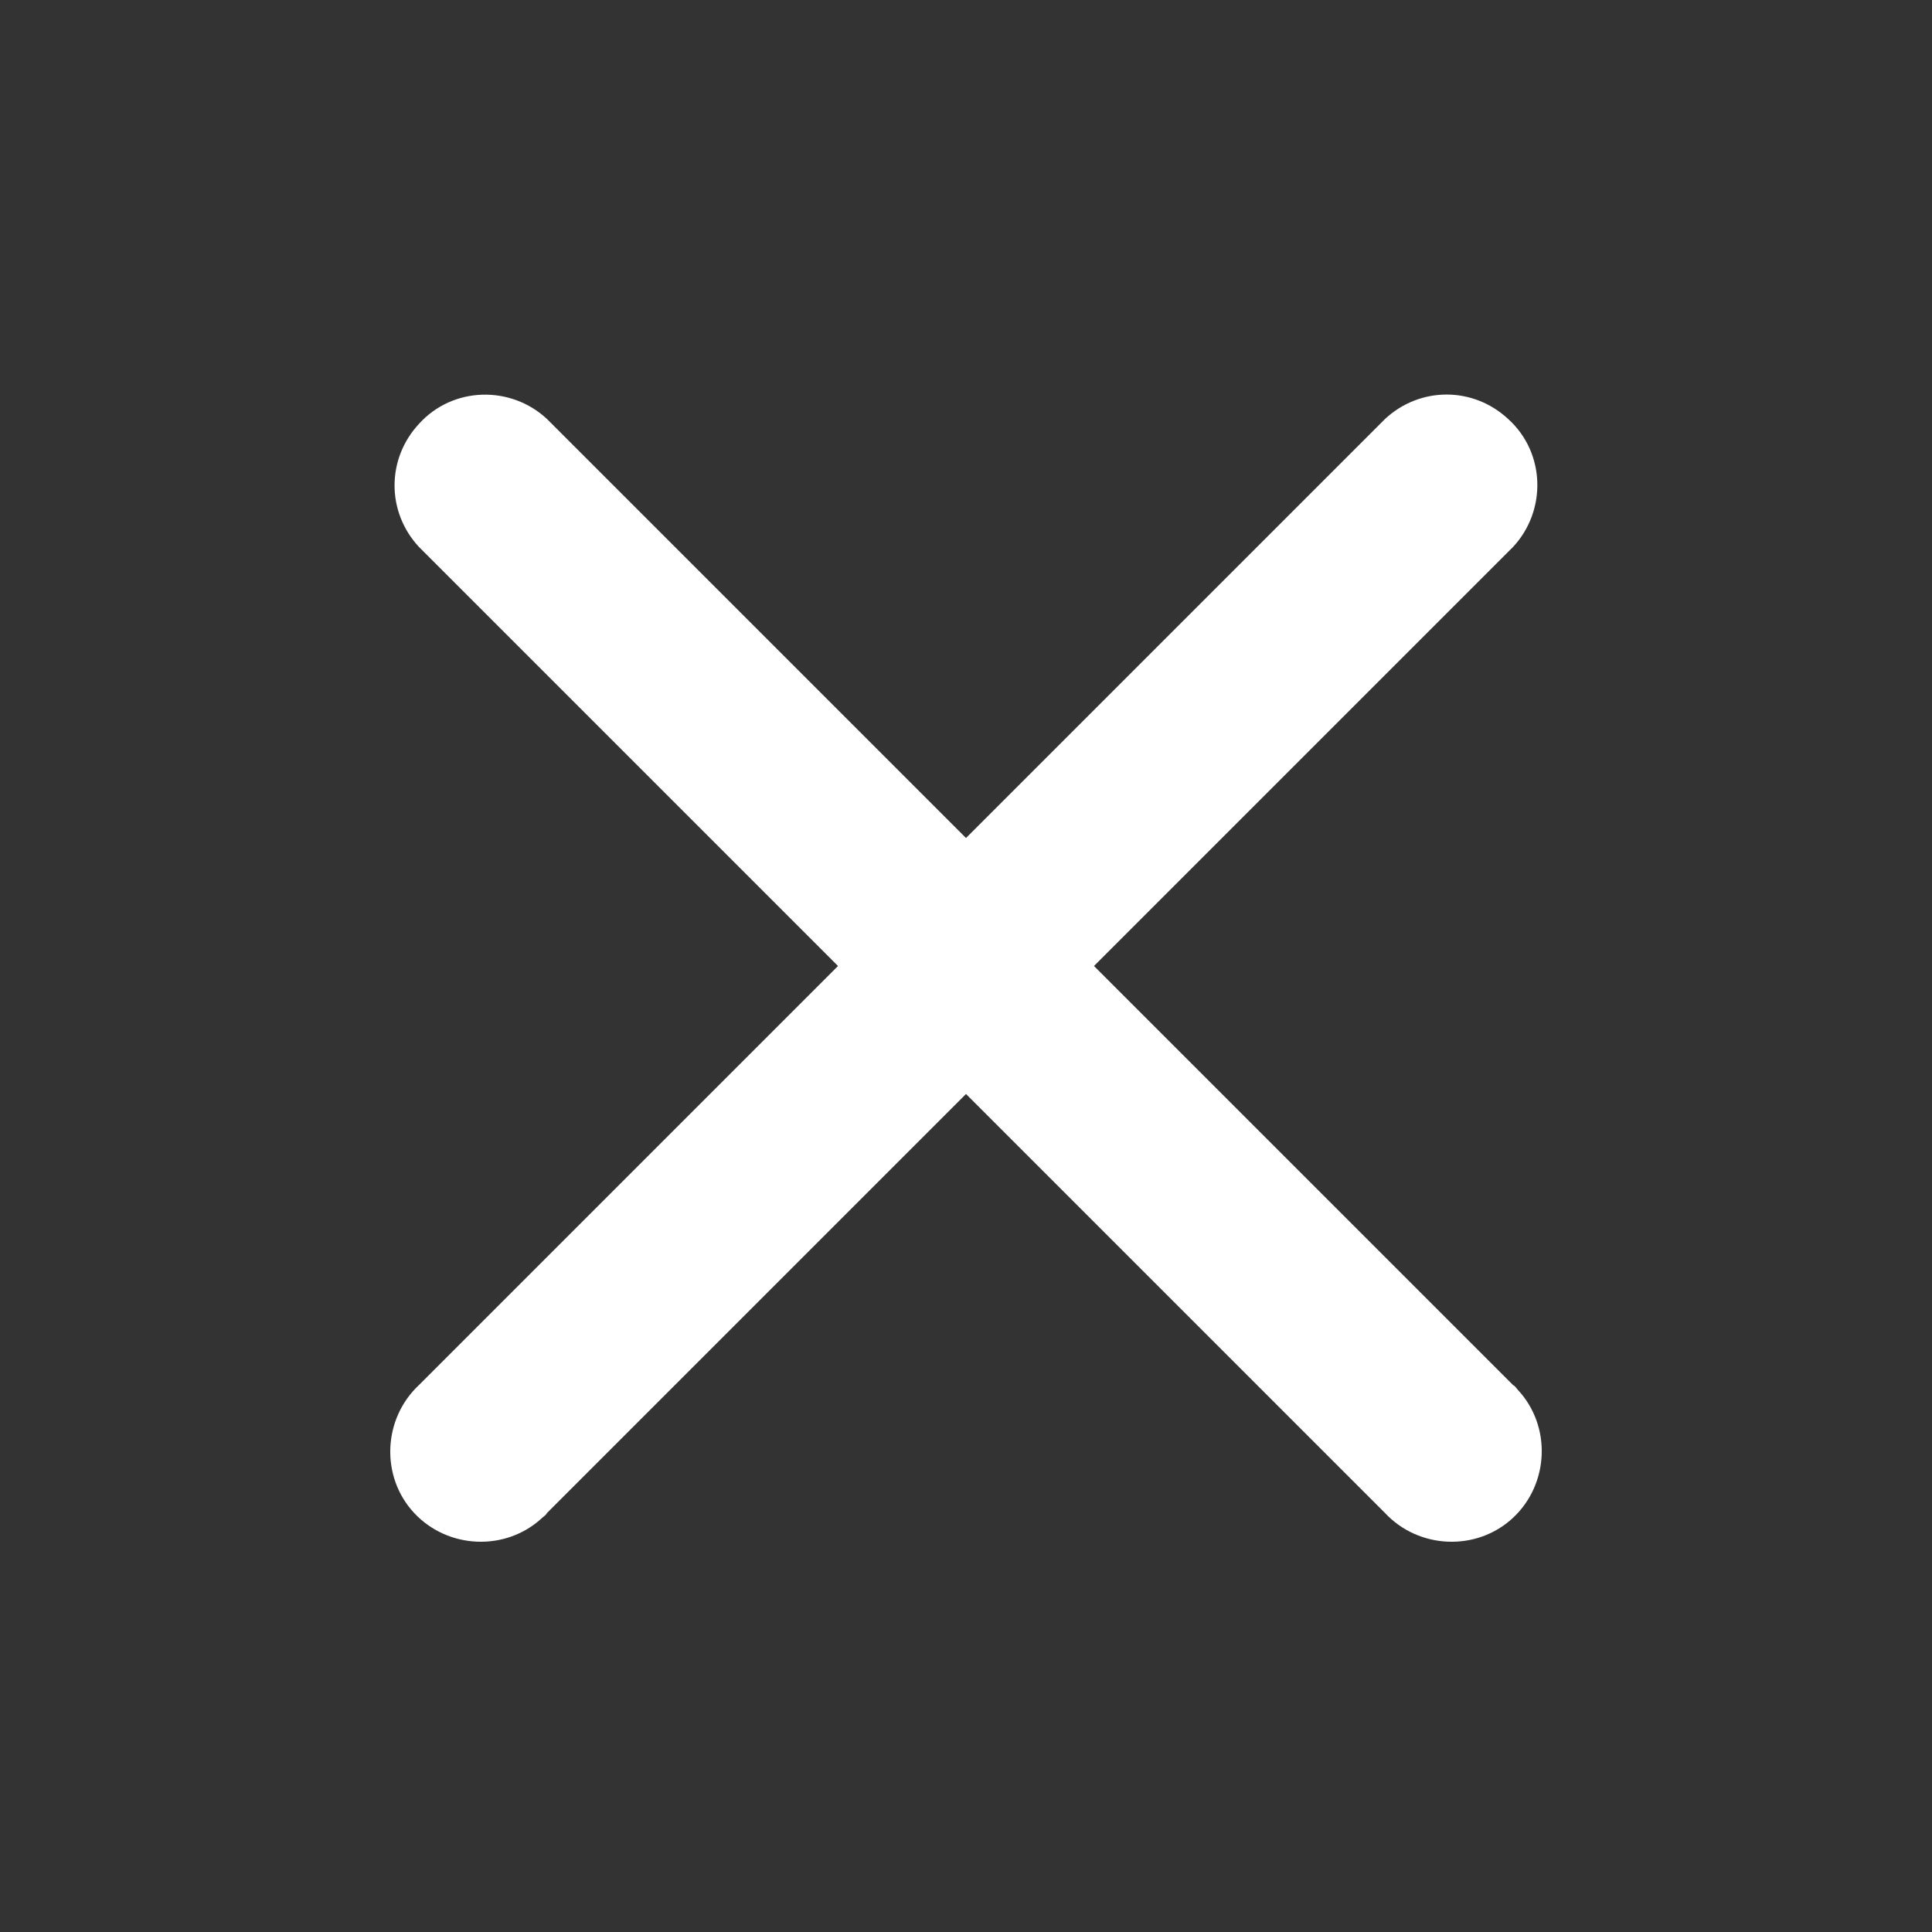 <?xml version="1.0" encoding="UTF-8"?>
<svg id="Camada_1" xmlns="http://www.w3.org/2000/svg" version="1.1" viewBox="0 0 16 16">
  <rect x="0" y="0" width="16" height="16" fill="#333333" stroke="none"/>
  <!-- Generator: Adobe Illustrator 29.5.0, SVG Export Plug-In . SVG Version: 2.1.0 Build 137)  -->
  <defs>
    <style>
      .st0 {
        fill: #fff;
      }
    </style>
  </defs>
  <path class="st0" d="M12.53,4.53c.28-.3.27-.78-.04-1.06-.29-.27-.73-.27-1.02,0l1.06,1.06ZM3.47,11.47c-.3.28-.32.76-.04,1.06.28.3.76.32,1.06.04.01-.01.03-.02.04-.04l-1.06-1.06ZM4.53,3.47c-.3-.28-.78-.27-1.06.04-.27.29-.27.73,0,1.02l1.06-1.06ZM11.47,12.53c.28.3.76.32,1.06.04s.32-.76.04-1.06c-.01-.01-.02-.03-.04-.04l-1.06,1.06ZM11.47,3.47L3.47,11.47l1.06,1.06,8-8-1.06-1.06ZM3.47,4.53l8,8,1.06-1.06L4.53,3.47l-1.06,1.06Z"/>
</svg>